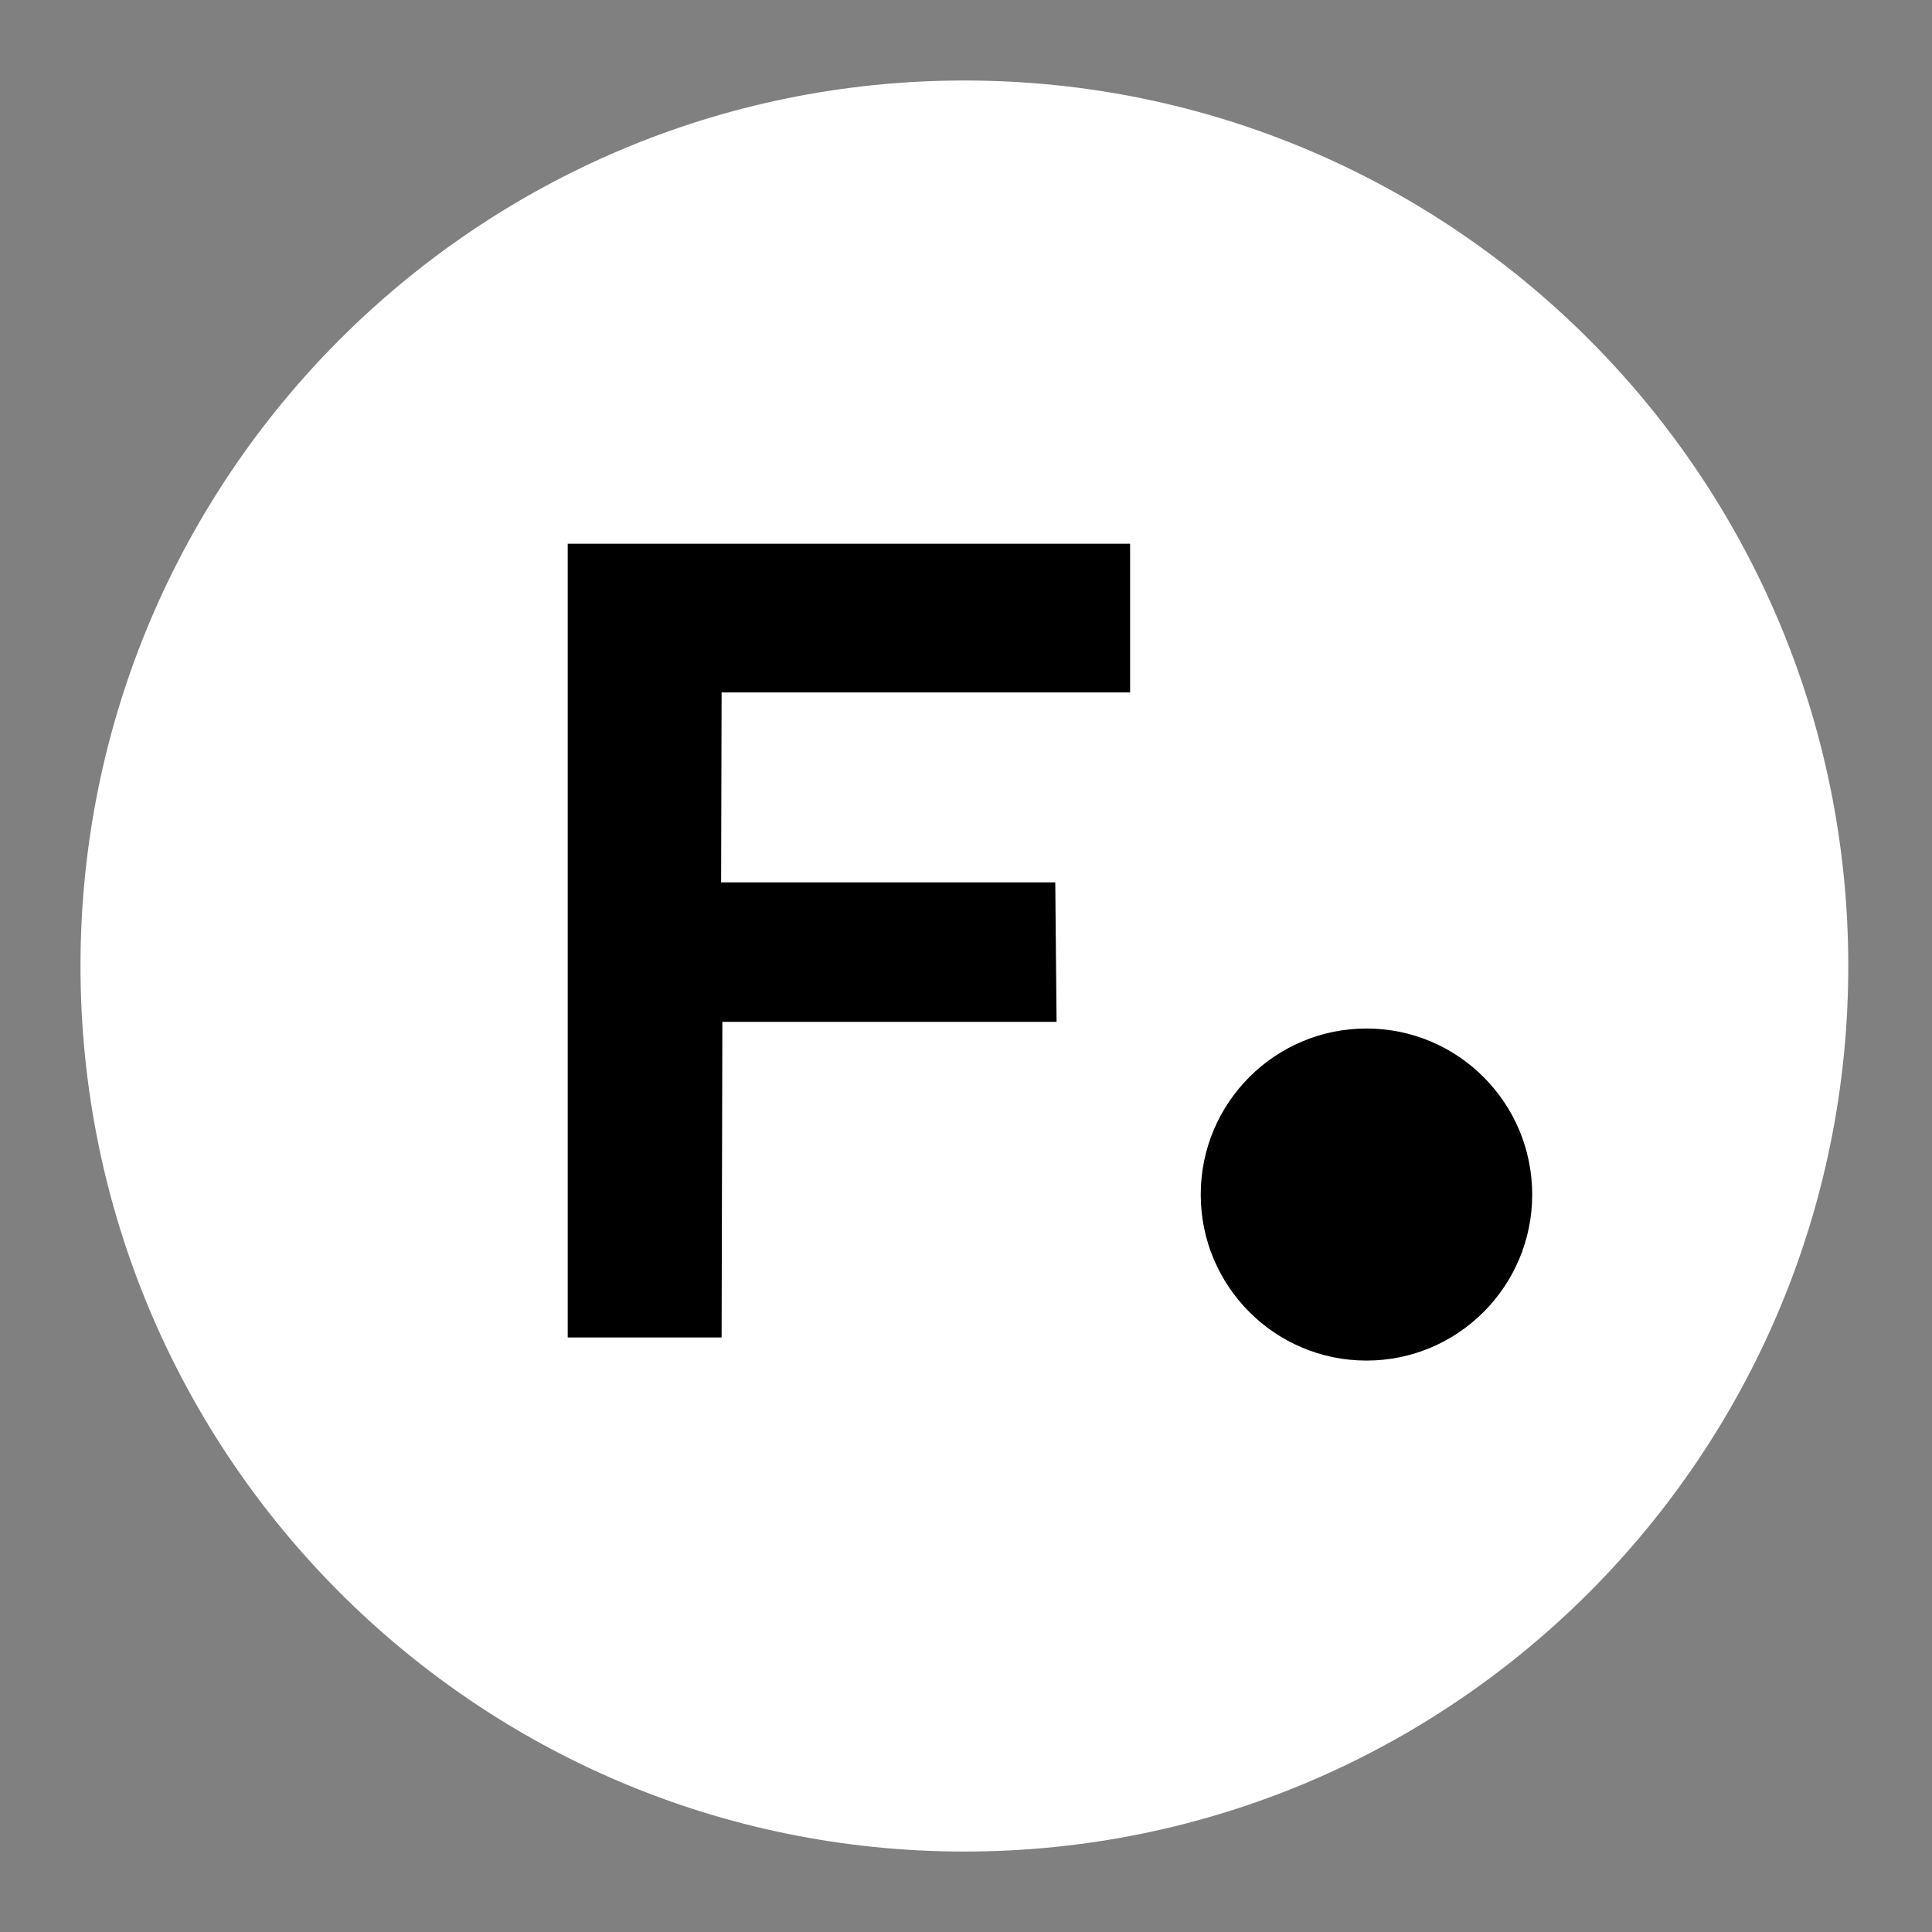 <svg width="48" height="48" viewBox="0 0 48 48" fill="none" xmlns="http://www.w3.org/2000/svg">
<rect x="0" y="0" width="48" height="48" fill="#808080" stroke="none"/>
<g clip-path="url(#clip0_523_12149)">
<path d="M23.96 46.001C36.088 46.001 45.92 36.151 45.92 24C45.92 11.85 36.088 2 23.96 2C11.832 2 2 11.85 2 24C2 36.151 11.832 46.001 23.96 46.001Z" fill="white"/>
<path d="M38.067 29.678C38.067 31.956 36.224 33.803 33.95 33.803C31.675 33.803 29.832 31.956 29.832 29.678C29.832 27.4 31.675 25.553 33.95 25.553C36.224 25.553 38.067 27.4 38.067 29.678Z" fill="black"/>
<path d="M14.105 33.229V13.509H28.077V17.202H17.928L17.916 21.923H26.218L26.25 25.387H17.947L17.928 33.229H14.105Z" fill="black"/>
</g>
<defs>
<clipPath id="clip0_523_12149">
<rect width="43.92" height="44" fill="white" transform="translate(2 2)"/>
</clipPath>
</defs>
</svg>
